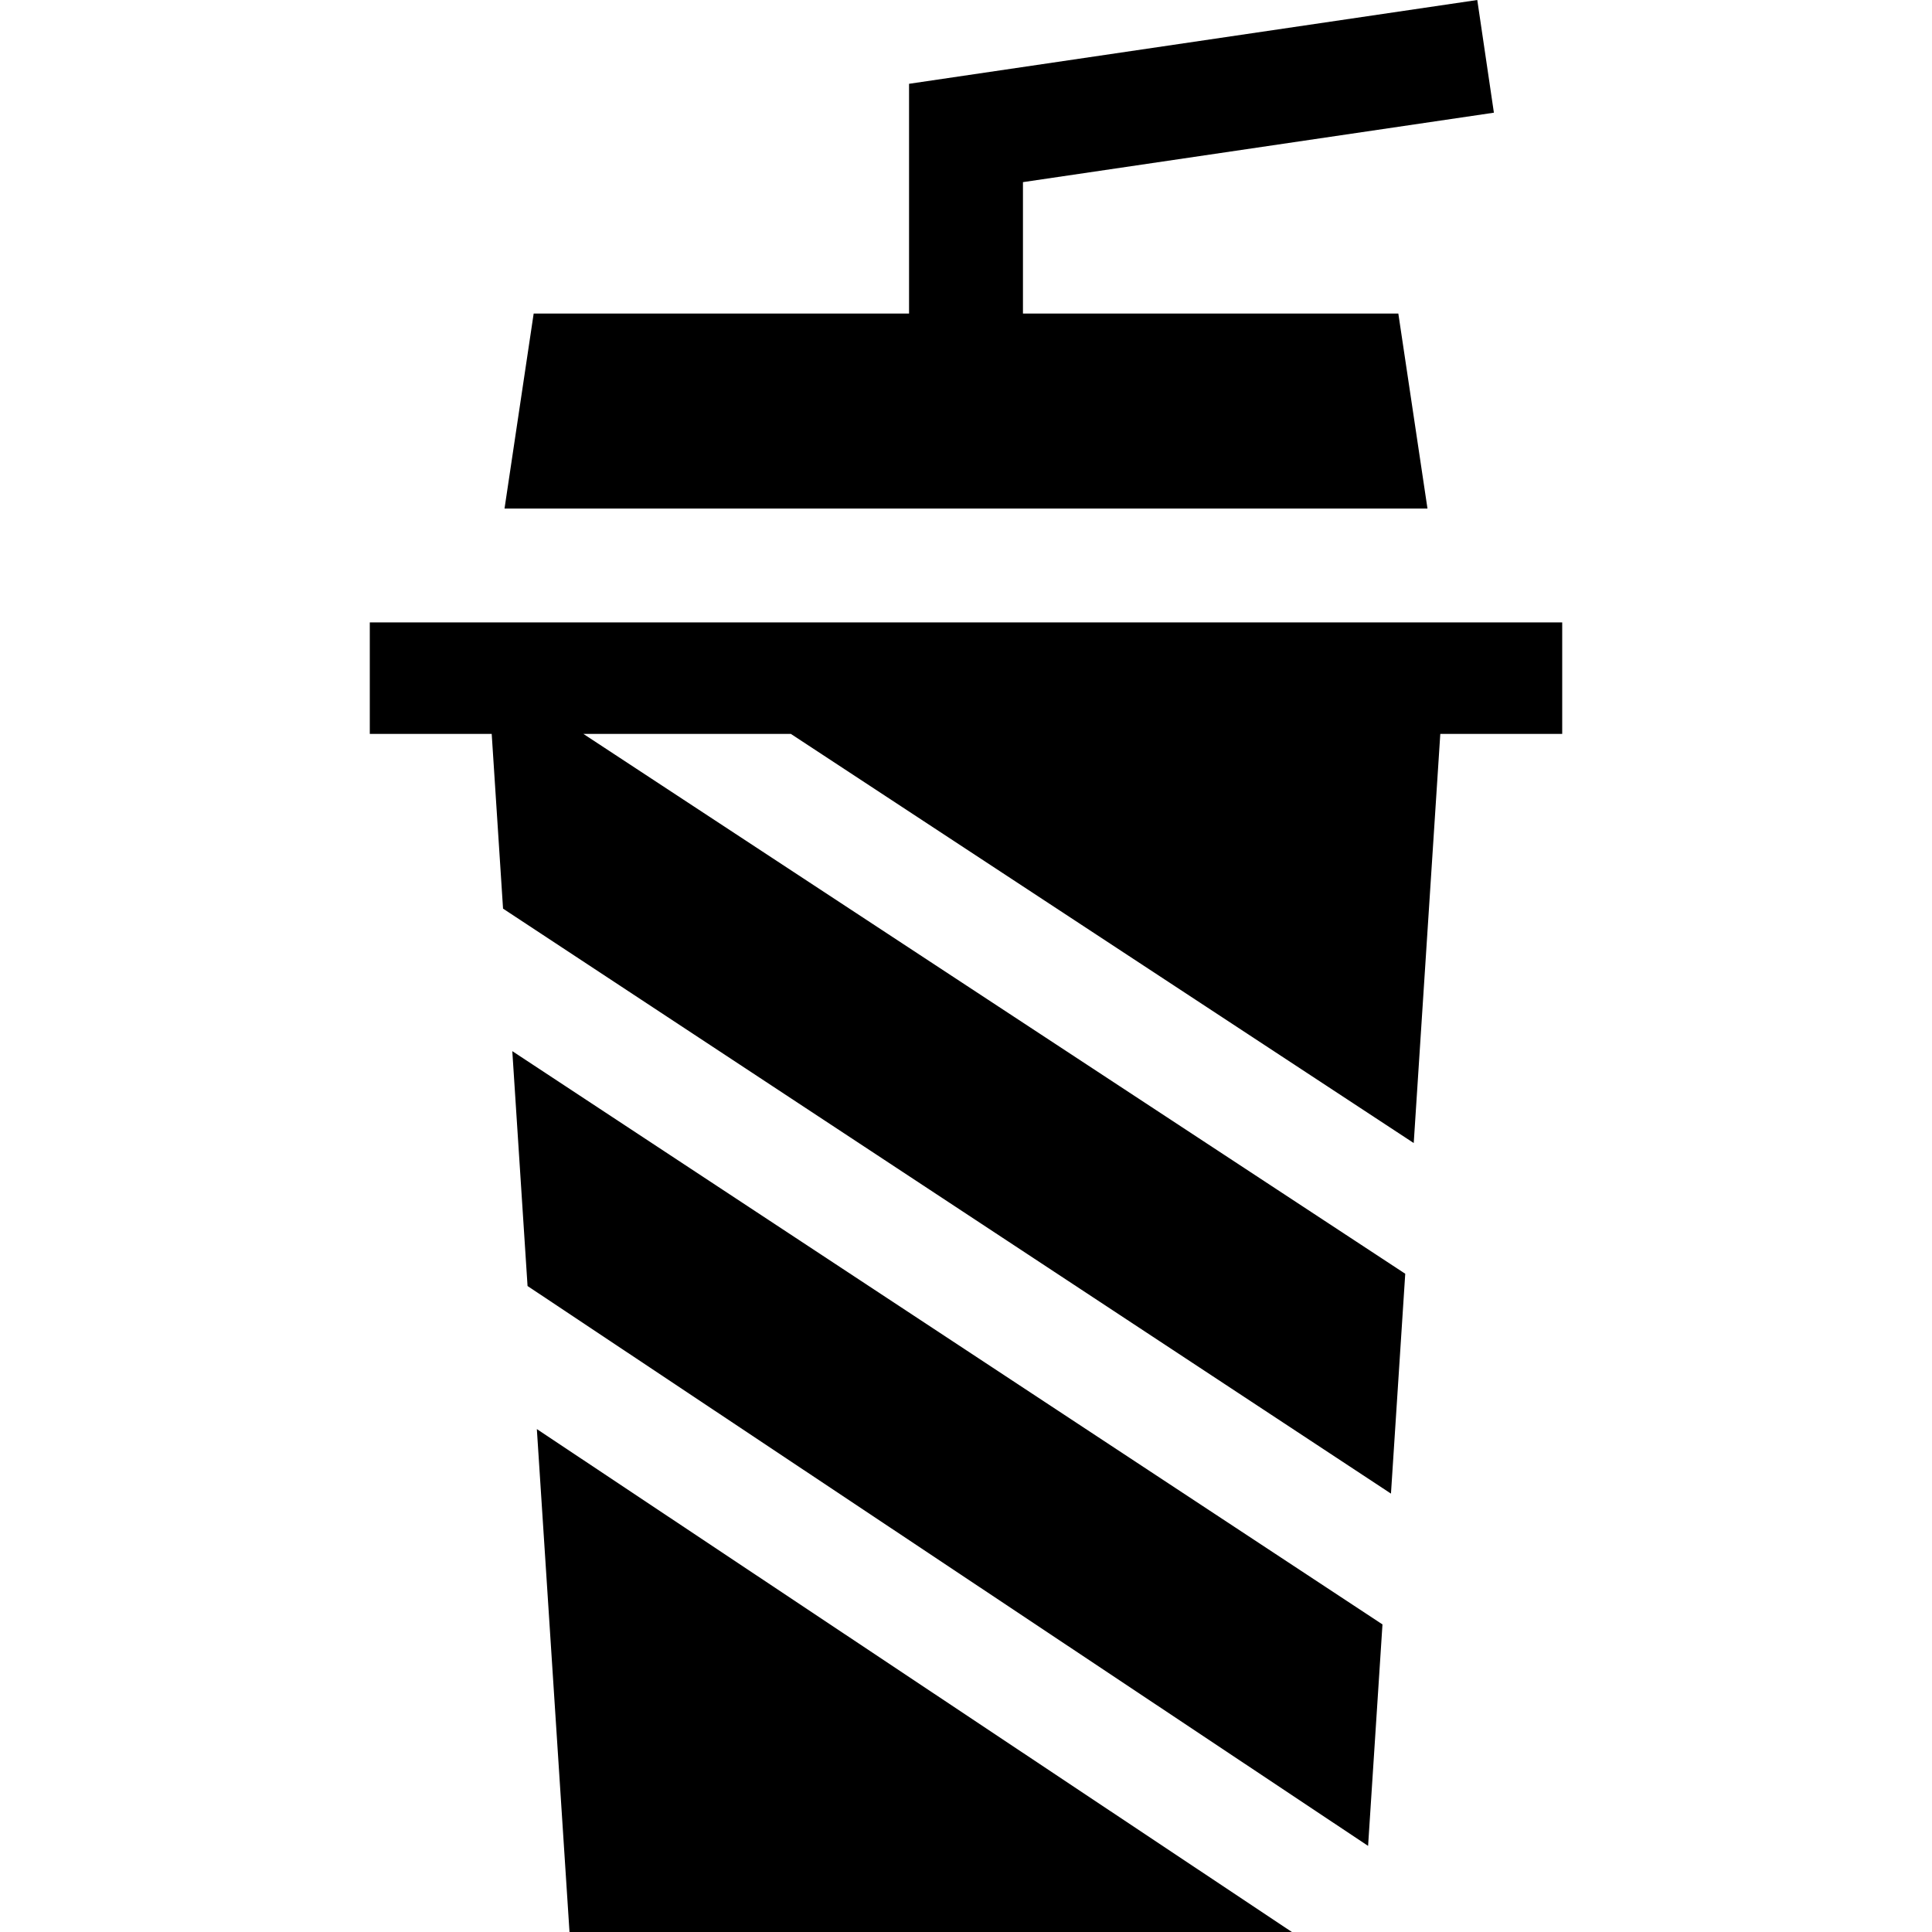 <svg id="Capa_1" enable-background="new 0 0 508.839 508.839" height="512" viewBox="0 0 508.839 508.839" width="512" xmlns="http://www.w3.org/2000/svg"><g id="XMLID_1156_"><path id="XMLID_1157_" d="m141.391 376.382 8.601 132.457h190.259z"/><path id="XMLID_1158_" d="m366.345 393.379 3.76-57.904-216.457-142.183h54.644l164.049 107.758 6.997-107.758h32.107v-29.358h-314.051v29.358h32.107l2.989 46.02z"/><path id="XMLID_1159_" d="m360.32 486.161 3.788-58.331-229.181-150.987 4.017 61.863z"/><path id="XMLID_1160_" d="m375.961 133.934-7.677-51.358h-98.864v-34.607l124.034-18.29-4.377-29.679-149.657 22.069v60.507h-98.865l-7.676 51.358z"/></g></svg>